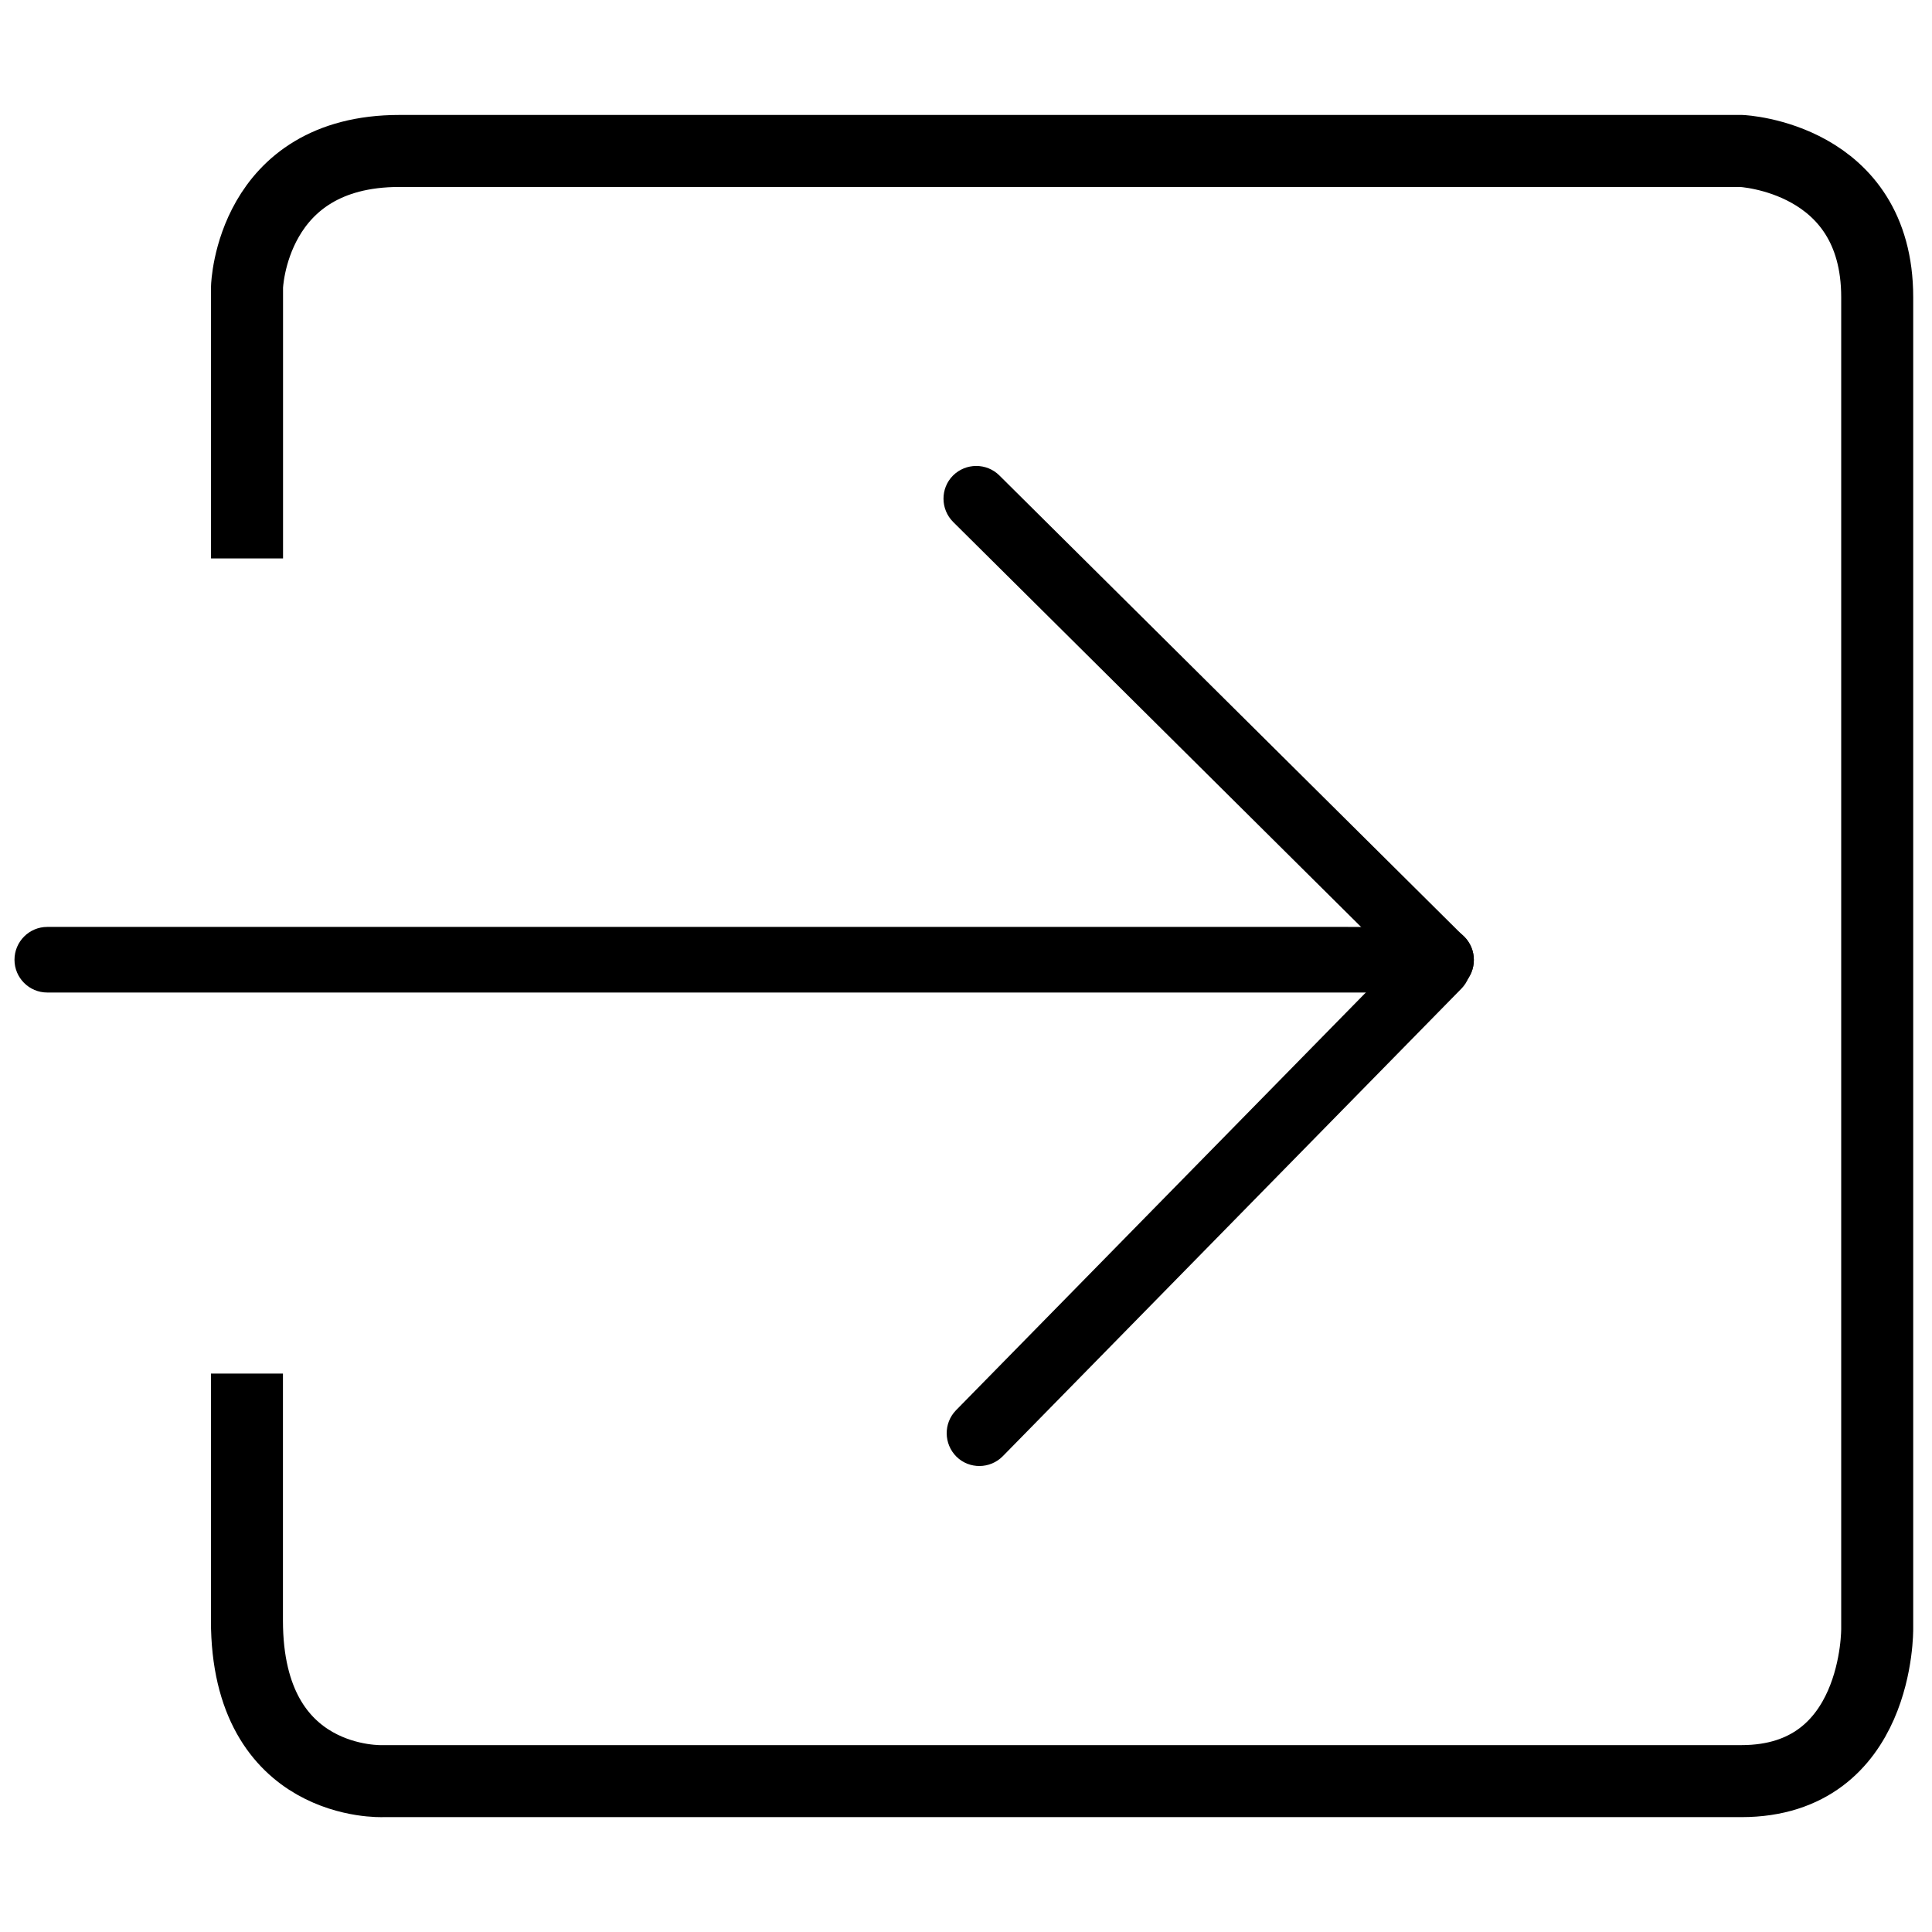 <?xml version="1.0" encoding="utf-8"?>
<!-- Generator: Adobe Illustrator 16.0.0, SVG Export Plug-In . SVG Version: 6.00 Build 0)  -->
<!DOCTYPE svg PUBLIC "-//W3C//DTD SVG 1.1//EN" "http://www.w3.org/Graphics/SVG/1.1/DTD/svg11.dtd">
<svg version="1.1" id="Layer_1" xmlns="http://www.w3.org/2000/svg" xmlns:xlink="http://www.w3.org/1999/xlink" x="0px" y="0px"
	 width="22px" height="22px" viewBox="0 0 22 22" enable-background="new 0 0 22 22" xml:space="preserve">
<rect x="-910.638" y="-387.234" display="none" fill="#76CEF4" width="1226.684" height="785.959"/>
<path fill="none" stroke="#000000" stroke-width="0.82" stroke-miterlimit="10" d="M2.813,6.359V3.266c0,0,0.047-1.547,1.735-1.547
	h15.281c0,0,1.547,0.07,1.547,1.665v15.162c0,0,0.023,1.736-1.547,1.736H4.359c0,0-1.547,0.069-1.547-1.829v-2.812"/>
<path d="M16.783,10.929c0,0.206-0.167,0.373-0.373,0.373H0.538c-0.206,0-0.373-0.167-0.373-0.373l0,0
	c0-0.206,0.167-0.374,0.373-0.374H16.41C16.616,10.555,16.783,10.723,16.783,10.929L16.783,10.929z"/>
<path d="M16.675,11.196c-0.146,0.146-0.382,0.147-0.528,0.003l-5.293-5.255c-0.146-0.146-0.147-0.382-0.003-0.528l0,0
	c0.146-0.146,0.383-0.147,0.529-0.002l5.293,5.254C16.819,10.813,16.819,11.05,16.675,11.196L16.675,11.196z"/>
<path d="M16.636,10.729c0.146,0.146,0.149,0.381,0.006,0.528l-5.223,5.325c-0.145,0.147-0.381,0.149-0.527,0.006l0,0
	c-0.147-0.146-0.149-0.382-0.006-0.529l5.223-5.324C16.252,10.587,16.488,10.586,16.636,10.729L16.636,10.729z"/>
</svg>
